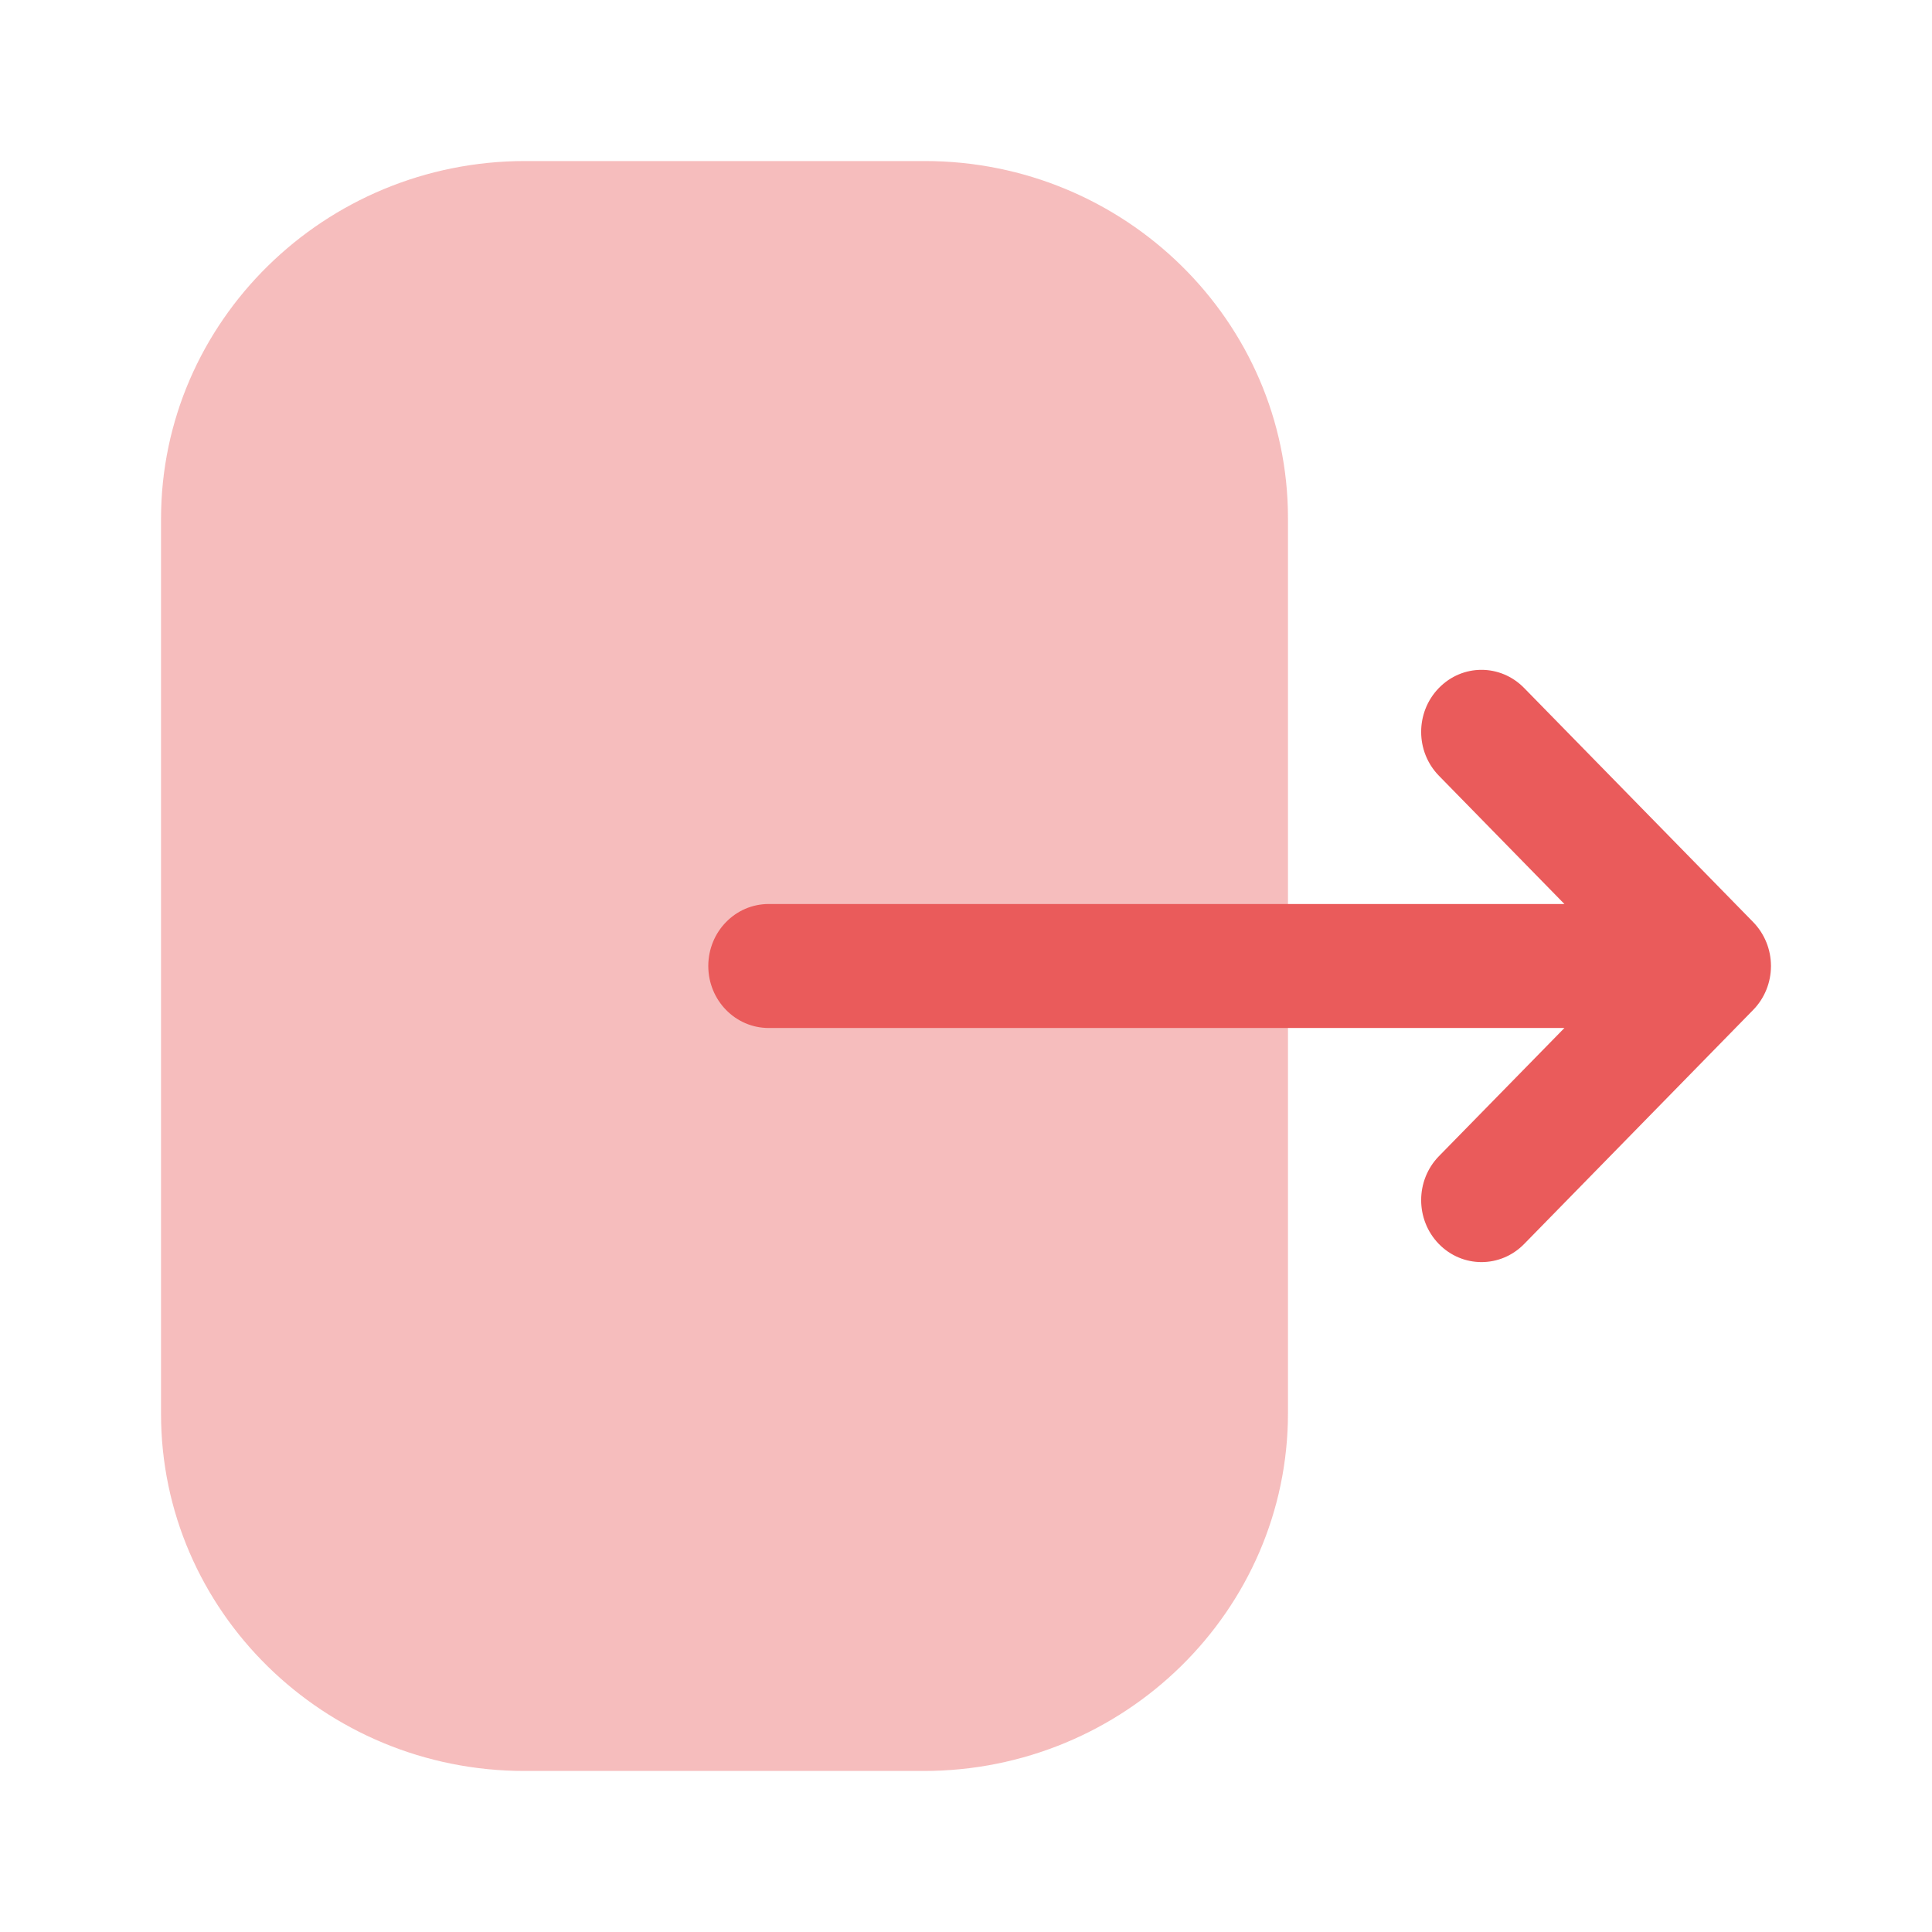 <svg width="23" height="23" viewBox="0 0 23 23" fill="none" xmlns="http://www.w3.org/2000/svg">
<path opacity="0.4" d="M1.917 6.178C1.917 3.829 3.862 1.917 6.253 1.917H11.007C13.393 1.917 15.333 3.824 15.333 6.169V16.822C15.333 19.172 13.388 21.083 10.996 21.083H6.244C3.857 21.083 1.917 19.176 1.917 16.831V15.93V6.178Z" fill="#EA5B5B"/>
<path d="M20.871 10.977L18.144 8.19C17.862 7.902 17.409 7.902 17.128 8.192C16.848 8.481 16.849 8.948 17.13 9.235L18.624 10.762H17.191H9.151C8.754 10.762 8.432 11.092 8.432 11.5C8.432 11.908 8.754 12.238 9.151 12.238H18.624L17.13 13.764C16.849 14.052 16.848 14.519 17.128 14.808C17.269 14.953 17.453 15.025 17.637 15.025C17.82 15.025 18.004 14.953 18.144 14.81L20.871 12.023C21.007 11.884 21.083 11.696 21.083 11.5C21.083 11.304 21.007 11.117 20.871 10.977Z" fill="#EA5B5B"/>
</svg>
